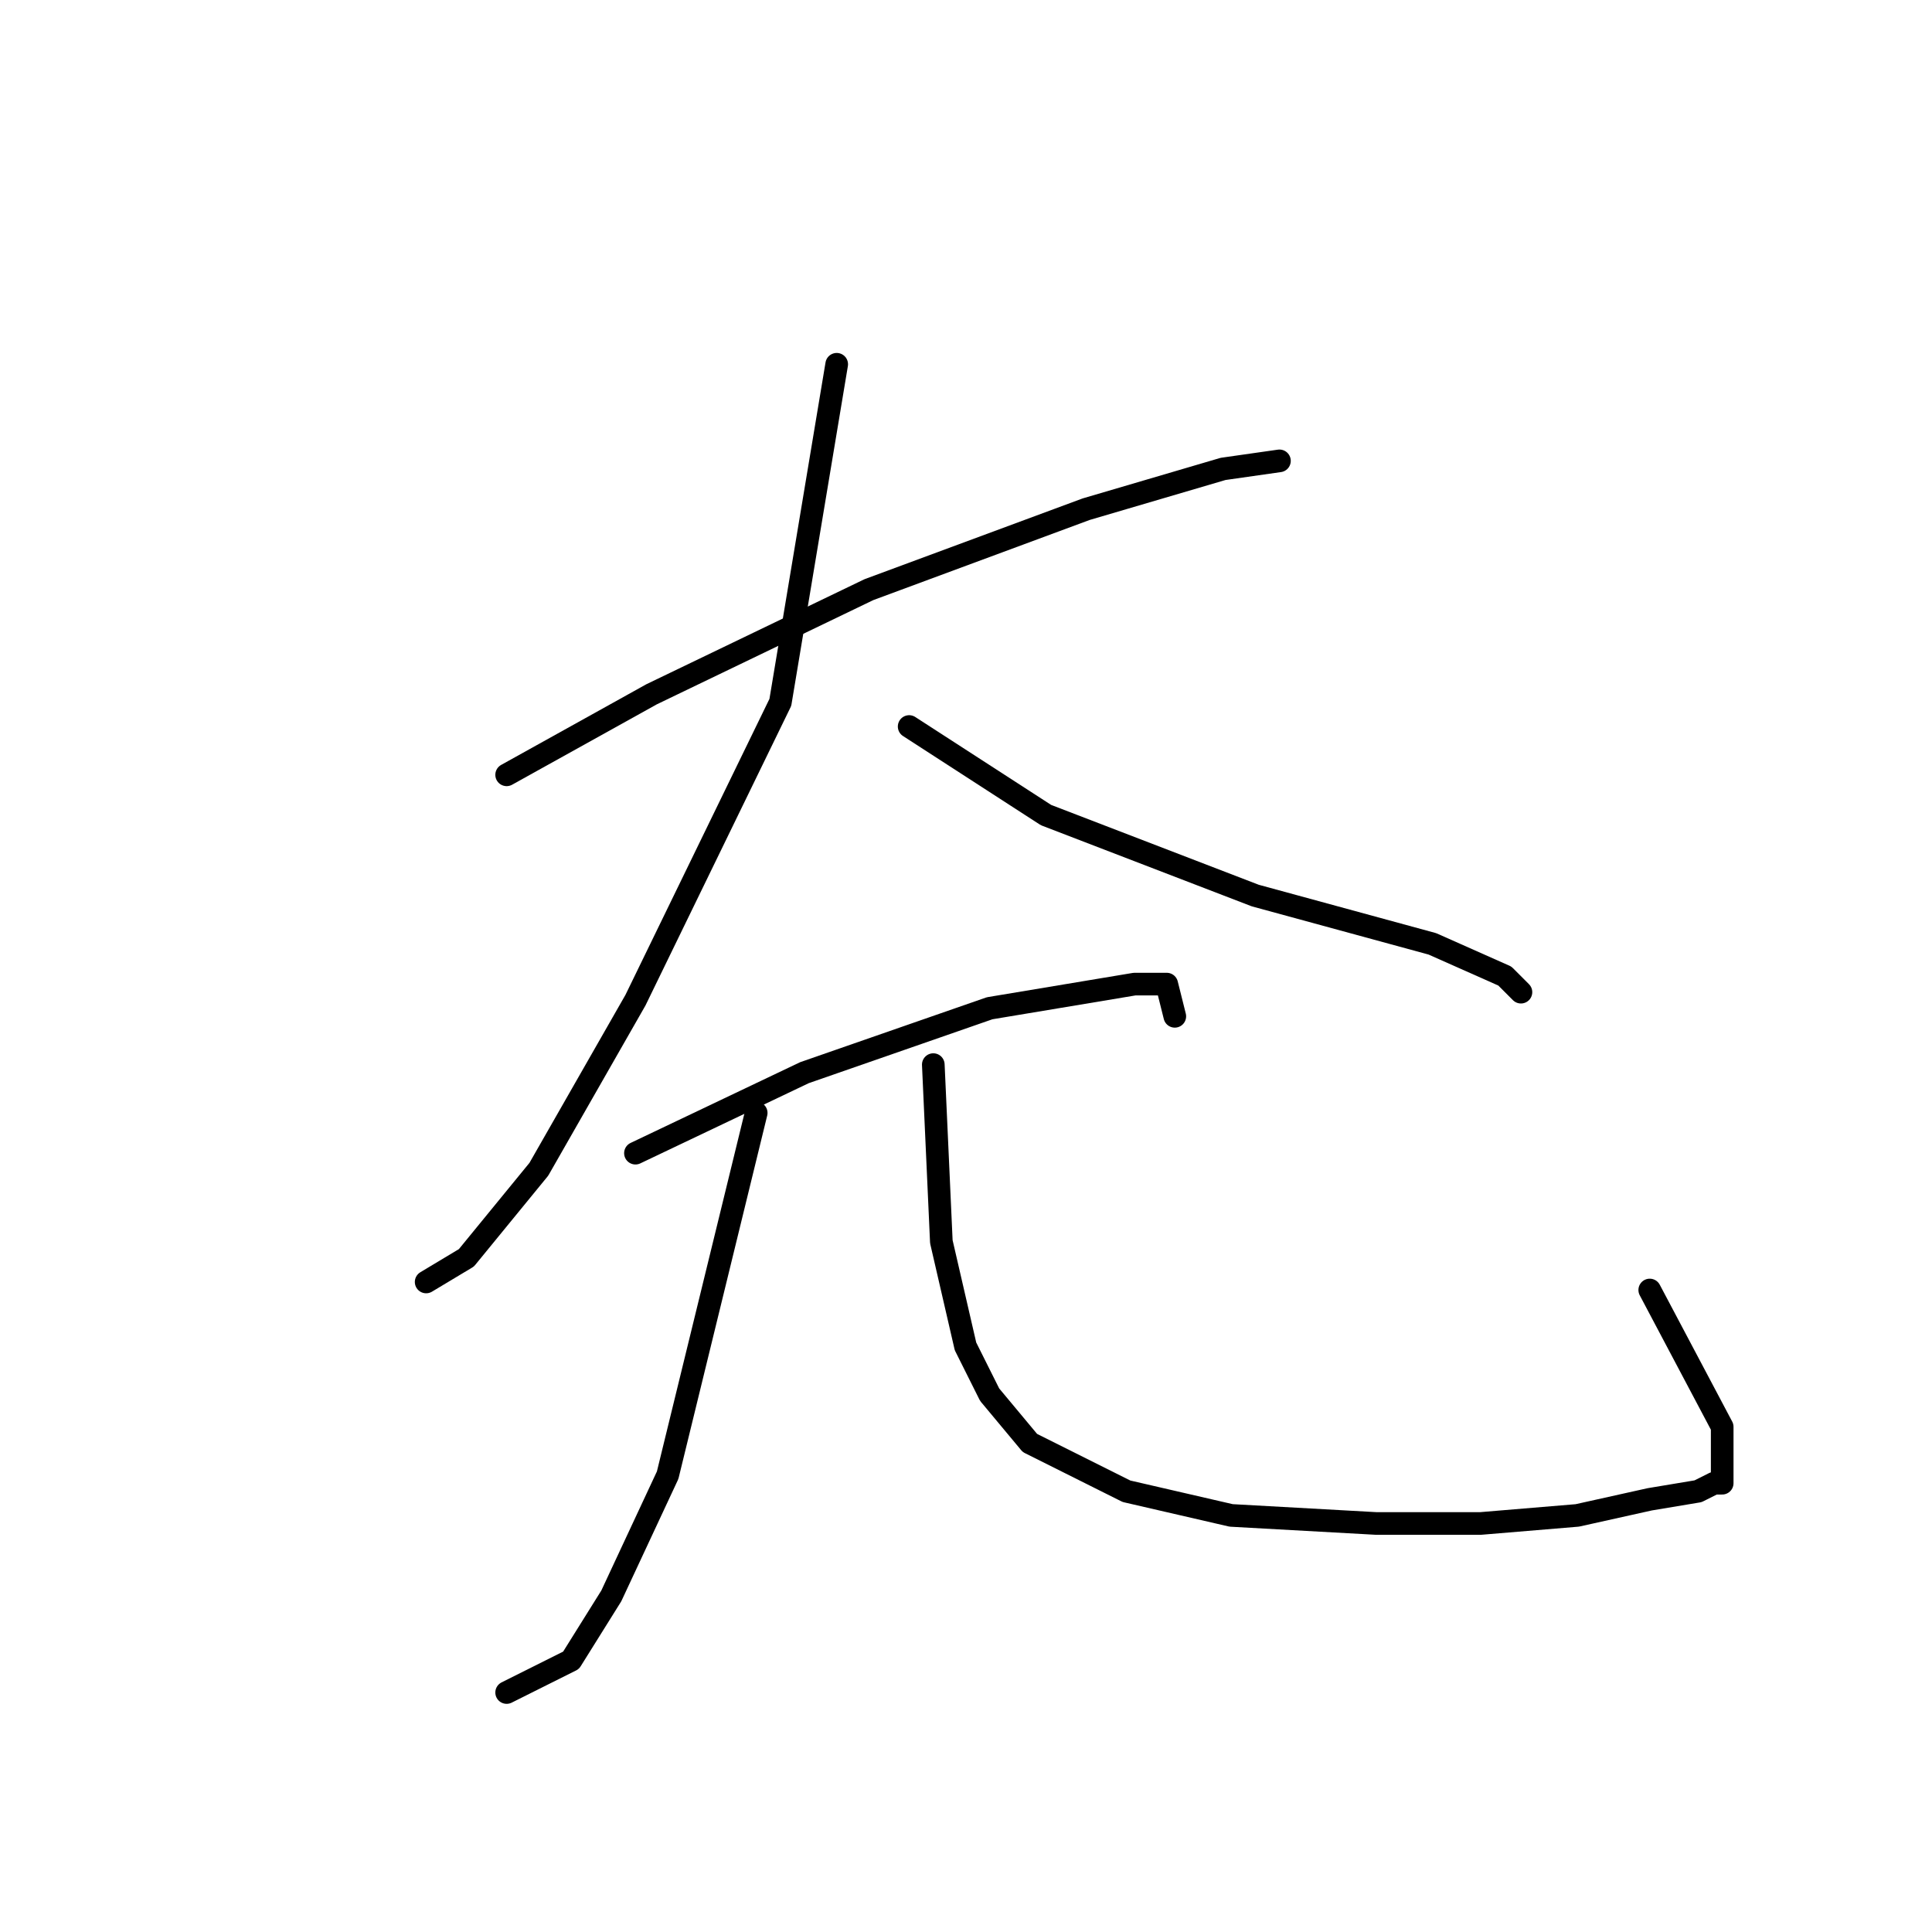 <?xml version="1.0" standalone="no"?>
    <svg width="256" height="256" xmlns="http://www.w3.org/2000/svg" version="1.1">
    <polyline stroke="black" stroke-width="3" stroke-linecap="round" fill="transparent" stroke-linejoin="round" points="67.133 102.667 86.333 92 115.133 78.133 143.933 67.467 162.067 62.133 169.533 61.067 169.533 61.067 " />
        <polyline stroke="black" stroke-width="3" stroke-linecap="round" fill="transparent" stroke-linejoin="round" points="110.867 48.267 103.4 93.067 84.2 132.533 71.4 154.933 61.8 166.667 56.467 169.867 56.467 169.867 " />
        <polyline stroke="black" stroke-width="3" stroke-linecap="round" fill="transparent" stroke-linejoin="round" points="120.467 96.267 138.6 108 166.333 118.667 189.8 125.067 199.4 129.333 201.533 131.467 201.533 131.467 " />
        <polyline stroke="black" stroke-width="3" stroke-linecap="round" fill="transparent" stroke-linejoin="round" points="84.2 152.8 106.6 142.133 131.133 133.6 150.333 130.4 154.6 130.4 155.667 134.667 155.667 134.667 " />
        <polyline stroke="black" stroke-width="3" stroke-linecap="round" fill="transparent" stroke-linejoin="round" points="100.2 147.467 88.467 195.467 81 211.467 75.667 220 67.133 224.267 67.133 224.267 " />
        <polyline stroke="black" stroke-width="3" stroke-linecap="round" fill="transparent" stroke-linejoin="round" points="123.667 141.067 124.733 164.533 127.933 178.4 131.133 184.8 136.467 191.2 149.267 197.6 163.133 200.8 182.333 201.867 196.2 201.867 209 200.8 218.6 198.667 225 197.6 227.133 196.533 228.2 196.533 228.2 195.467 228.2 194.4 228.2 189.067 218.6 170.933 218.6 170.933 " />
        </svg>
